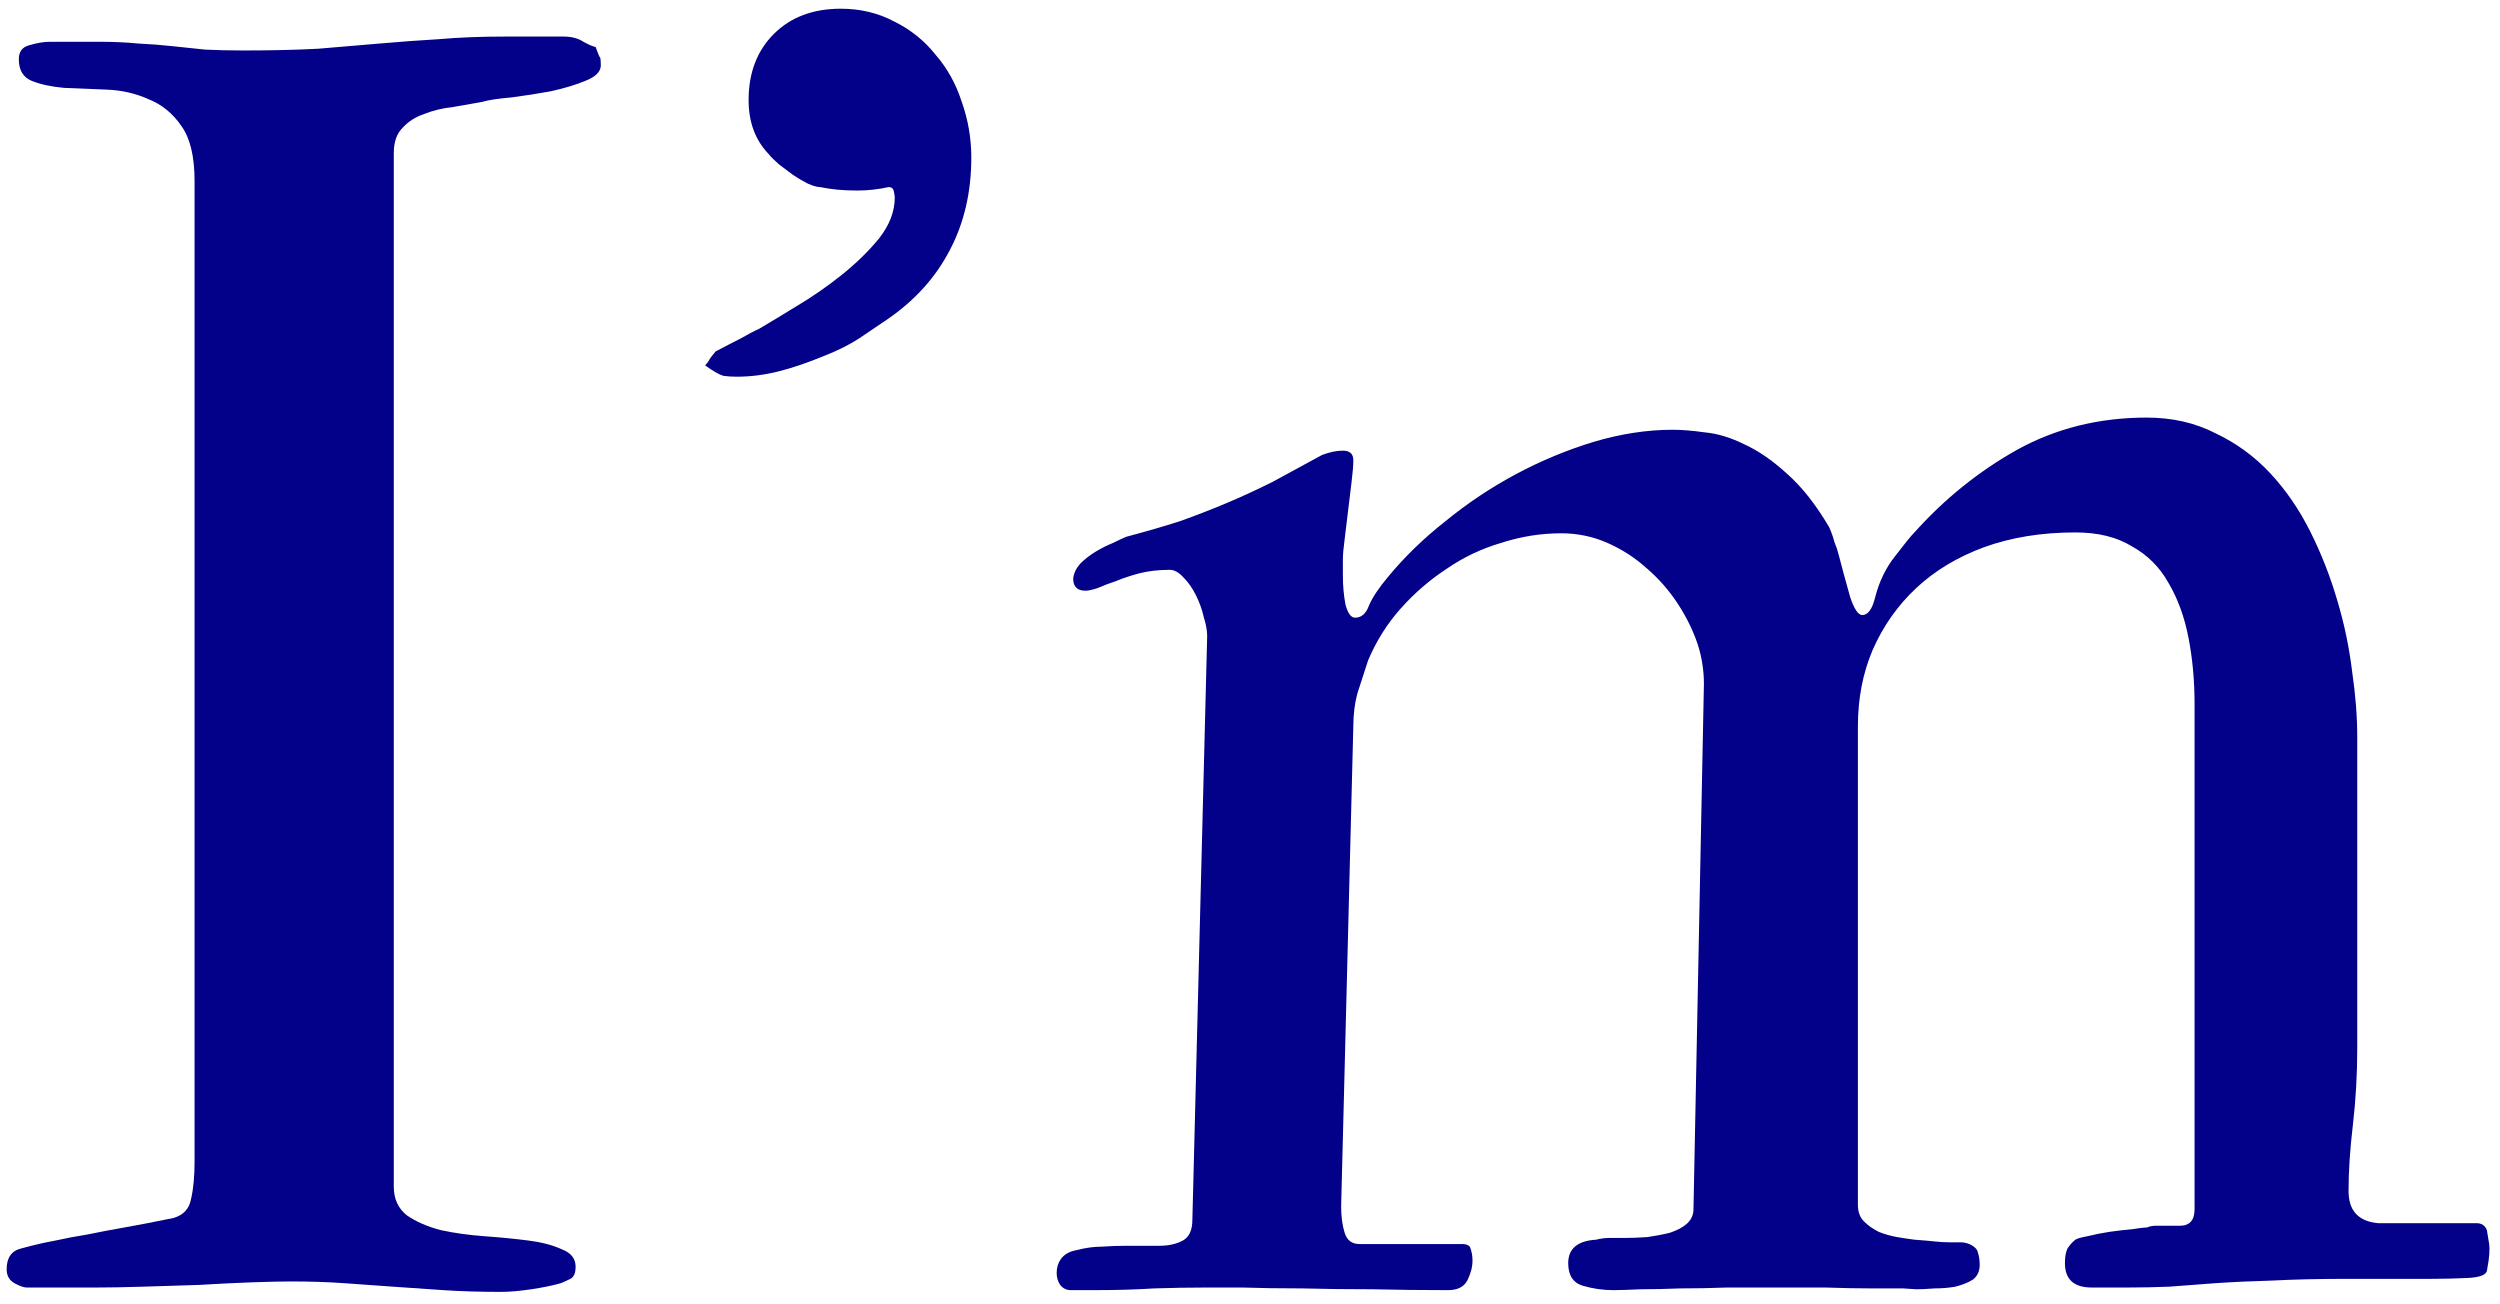 <svg width="138" height="72" viewBox="0 0 138 72" fill="none" xmlns="http://www.w3.org/2000/svg">
<path d="M65.819 67.326L66.636 35.104C66.636 34.816 66.572 34.464 66.444 34.048C66.348 33.632 66.204 33.231 66.011 32.847C65.819 32.463 65.595 32.143 65.339 31.887C65.083 31.599 64.827 31.454 64.571 31.454C63.963 31.454 63.402 31.518 62.89 31.647C62.41 31.775 61.978 31.919 61.594 32.079C61.209 32.207 60.873 32.335 60.585 32.463C60.297 32.559 60.073 32.607 59.913 32.607C59.465 32.607 59.24 32.383 59.24 31.935C59.273 31.647 59.401 31.375 59.625 31.118C59.881 30.862 60.169 30.638 60.489 30.446C60.809 30.254 61.129 30.094 61.45 29.966C61.77 29.806 62.01 29.694 62.17 29.63C63.258 29.342 64.251 29.053 65.147 28.765C66.043 28.445 66.908 28.109 67.74 27.757C68.573 27.405 69.405 27.02 70.237 26.604C71.07 26.156 71.982 25.66 72.975 25.116C73.391 24.956 73.775 24.876 74.127 24.876C74.511 24.876 74.703 25.052 74.703 25.404C74.703 25.692 74.671 26.092 74.607 26.604C74.543 27.117 74.479 27.645 74.415 28.189C74.351 28.733 74.287 29.262 74.223 29.774C74.159 30.254 74.127 30.622 74.127 30.878V31.791C74.127 32.335 74.175 32.863 74.271 33.375C74.399 33.856 74.575 34.096 74.799 34.096C75.152 34.096 75.408 33.872 75.568 33.423C75.76 32.975 76.112 32.447 76.624 31.839C77.521 30.75 78.577 29.726 79.794 28.765C81.01 27.773 82.307 26.909 83.683 26.172C85.06 25.436 86.485 24.844 87.957 24.395C89.462 23.947 90.918 23.723 92.327 23.723C92.839 23.723 93.432 23.771 94.104 23.867C94.808 23.931 95.545 24.155 96.313 24.539C97.081 24.892 97.866 25.436 98.666 26.172C99.466 26.877 100.235 27.853 100.971 29.102C101.099 29.39 101.195 29.662 101.259 29.918C101.355 30.142 101.435 30.382 101.499 30.638C101.563 30.894 101.643 31.198 101.739 31.55C101.835 31.903 101.963 32.367 102.124 32.943C102.348 33.615 102.572 33.952 102.796 33.952C103.116 33.952 103.356 33.615 103.516 32.943C103.74 32.079 104.108 31.326 104.621 30.686C105.133 30.014 105.485 29.582 105.677 29.39C107.342 27.533 109.231 26.012 111.344 24.828C113.489 23.643 115.874 23.051 118.499 23.051C119.907 23.051 121.172 23.339 122.292 23.915C123.445 24.459 124.453 25.196 125.318 26.124C126.182 27.053 126.918 28.125 127.527 29.342C128.135 30.558 128.631 31.823 129.015 33.135C129.4 34.416 129.672 35.712 129.832 37.025C130.024 38.337 130.12 39.554 130.12 40.675V57.866C130.12 59.307 130.04 60.715 129.88 62.092C129.72 63.437 129.64 64.653 129.64 65.742C129.64 66.83 130.184 67.422 131.272 67.519H136.699C136.987 67.519 137.179 67.647 137.275 67.903C137.307 68.127 137.339 68.319 137.371 68.479C137.403 68.639 137.419 68.783 137.419 68.911C137.419 69.135 137.403 69.359 137.371 69.583C137.339 69.808 137.307 70 137.275 70.16C137.211 70.384 136.859 70.512 136.219 70.544C135.578 70.576 134.906 70.592 134.202 70.592H129.64C128.007 70.592 126.598 70.624 125.414 70.688C124.261 70.72 123.221 70.768 122.292 70.832C121.396 70.896 120.548 70.96 119.747 71.024C118.979 71.056 118.195 71.072 117.394 71.072H115.473C114.481 71.072 113.985 70.624 113.985 69.727C113.985 69.375 114.033 69.103 114.129 68.911C114.257 68.719 114.401 68.559 114.561 68.431C114.657 68.367 114.881 68.303 115.233 68.239C115.617 68.143 116.018 68.063 116.434 67.999C116.882 67.935 117.298 67.887 117.682 67.855C118.067 67.791 118.339 67.759 118.499 67.759C118.659 67.695 118.819 67.662 118.979 67.662C119.139 67.662 119.283 67.662 119.411 67.662H120.324C120.868 67.662 121.14 67.358 121.14 66.75V38.85C121.14 37.569 121.028 36.353 120.804 35.2C120.58 34.048 120.212 33.039 119.699 32.175C119.219 31.31 118.547 30.638 117.682 30.158C116.85 29.646 115.81 29.39 114.561 29.39C112.704 29.39 111.023 29.662 109.519 30.206C108.046 30.75 106.798 31.503 105.773 32.463C104.749 33.423 103.948 34.56 103.372 35.873C102.828 37.153 102.556 38.562 102.556 40.098V66.51C102.556 66.894 102.668 67.198 102.892 67.422C103.116 67.647 103.388 67.839 103.708 67.999C104.028 68.127 104.365 68.223 104.717 68.287C105.101 68.351 105.421 68.399 105.677 68.431C106.125 68.463 106.493 68.495 106.782 68.527C107.07 68.559 107.342 68.575 107.598 68.575C107.854 68.575 108.062 68.575 108.222 68.575C108.382 68.575 108.542 68.607 108.702 68.671C108.991 68.799 109.151 68.959 109.183 69.151C109.247 69.343 109.279 69.567 109.279 69.823C109.279 70.176 109.151 70.448 108.895 70.64C108.638 70.8 108.318 70.928 107.934 71.024C107.582 71.088 107.198 71.12 106.782 71.12C106.397 71.152 106.061 71.168 105.773 71.168C105.741 71.168 105.501 71.152 105.053 71.12C104.637 71.12 104.06 71.12 103.324 71.12C102.588 71.12 101.739 71.104 100.779 71.072C99.819 71.072 98.794 71.072 97.706 71.072C96.969 71.072 96.169 71.072 95.305 71.072C94.44 71.104 93.592 71.12 92.759 71.12C91.959 71.152 91.223 71.168 90.55 71.168C89.878 71.2 89.382 71.216 89.062 71.216C88.486 71.216 87.925 71.136 87.381 70.976C86.837 70.816 86.565 70.4 86.565 69.727C86.565 68.927 87.077 68.495 88.101 68.431C88.357 68.367 88.597 68.335 88.822 68.335C89.046 68.335 89.318 68.335 89.638 68.335C90.054 68.335 90.486 68.319 90.935 68.287C91.383 68.223 91.799 68.143 92.183 68.047C92.567 67.919 92.871 67.759 93.096 67.567C93.352 67.342 93.48 67.07 93.48 66.75L94.056 37.745C94.056 37.009 93.944 36.289 93.72 35.584C93.464 34.816 93.096 34.064 92.615 33.327C92.135 32.591 91.559 31.935 90.886 31.358C90.246 30.782 89.526 30.318 88.726 29.966C87.925 29.614 87.077 29.438 86.18 29.438C85.06 29.438 83.956 29.614 82.867 29.966C81.778 30.286 80.77 30.766 79.842 31.407C78.913 32.015 78.065 32.751 77.296 33.615C76.56 34.448 75.968 35.392 75.52 36.449C75.328 37.025 75.136 37.617 74.944 38.225C74.783 38.802 74.703 39.426 74.703 40.098L74.031 66.606C74.031 67.15 74.095 67.63 74.223 68.047C74.351 68.463 74.623 68.671 75.04 68.671H80.706C80.994 68.671 81.154 68.767 81.186 68.959C81.25 69.151 81.282 69.359 81.282 69.583C81.282 69.936 81.186 70.304 80.994 70.688C80.802 71.04 80.45 71.216 79.938 71.216C78.529 71.216 77.136 71.2 75.76 71.168C74.383 71.168 73.087 71.152 71.87 71.12C70.654 71.12 69.565 71.104 68.605 71.072C67.676 71.072 66.972 71.072 66.492 71.072C65.659 71.072 64.731 71.088 63.706 71.12C62.714 71.184 61.61 71.216 60.393 71.216H59.096C58.872 71.216 58.68 71.12 58.52 70.928C58.392 70.736 58.328 70.512 58.328 70.256C58.328 69.968 58.408 69.711 58.568 69.487C58.76 69.231 59.048 69.071 59.433 69.007C59.913 68.879 60.377 68.815 60.825 68.815C61.273 68.783 61.738 68.767 62.218 68.767H63.995C64.507 68.767 64.939 68.671 65.291 68.479C65.643 68.287 65.819 67.903 65.819 67.326Z" fill="#030089"/>
<path d="M38.922 20.17C38.986 20.106 39.05 20.026 39.114 19.93C39.178 19.802 39.306 19.626 39.498 19.402C40.042 19.114 40.507 18.874 40.891 18.681C41.275 18.457 41.611 18.281 41.899 18.153C42.443 17.833 43.132 17.417 43.964 16.905C44.828 16.392 45.661 15.816 46.461 15.176C47.262 14.536 47.95 13.863 48.526 13.159C49.102 12.423 49.391 11.67 49.391 10.902C49.391 10.838 49.374 10.726 49.343 10.566C49.31 10.406 49.214 10.326 49.054 10.326C48.766 10.39 48.478 10.438 48.19 10.47C47.902 10.502 47.614 10.518 47.326 10.518C46.941 10.518 46.573 10.502 46.221 10.47C45.901 10.438 45.581 10.39 45.261 10.326C45.101 10.326 44.877 10.262 44.588 10.134C44.332 10.006 44.06 9.846 43.772 9.653C43.516 9.461 43.26 9.269 43.004 9.077C42.748 8.853 42.556 8.661 42.427 8.501C41.691 7.733 41.323 6.74 41.323 5.524C41.323 4.019 41.787 2.802 42.716 1.874C43.644 0.946 44.877 0.481 46.413 0.481C47.502 0.481 48.494 0.722 49.391 1.202C50.287 1.65 51.039 2.258 51.648 3.027C52.288 3.763 52.768 4.627 53.088 5.62C53.44 6.612 53.616 7.637 53.616 8.693C53.616 10.614 53.216 12.327 52.416 13.831C51.648 15.304 50.527 16.553 49.054 17.577C48.542 17.929 47.998 18.297 47.422 18.681C46.877 19.034 46.237 19.354 45.501 19.642C44.572 20.026 43.724 20.314 42.956 20.506C42.187 20.698 41.419 20.794 40.651 20.794C40.395 20.794 40.154 20.778 39.93 20.746C39.706 20.682 39.37 20.49 38.922 20.17Z" fill="#030089"/>
<path d="M10.74 64.109V9.989C10.74 8.645 10.5 7.636 10.02 6.964C9.539 6.259 8.931 5.763 8.195 5.475C7.49 5.155 6.722 4.979 5.89 4.947C5.057 4.915 4.273 4.883 3.537 4.851C2.832 4.787 2.24 4.659 1.76 4.467C1.28 4.275 1.039 3.874 1.039 3.266C1.039 2.85 1.232 2.594 1.616 2.498C2.032 2.37 2.416 2.306 2.768 2.306H5.457C6.258 2.306 6.978 2.338 7.618 2.402C8.291 2.434 8.915 2.482 9.491 2.546C10.1 2.61 10.708 2.674 11.316 2.738C11.956 2.77 12.661 2.786 13.429 2.786C14.998 2.786 16.374 2.754 17.559 2.69C18.743 2.594 19.88 2.498 20.968 2.402C22.057 2.306 23.145 2.226 24.234 2.162C25.322 2.066 26.539 2.018 27.883 2.018H31.101C31.549 2.018 31.917 2.114 32.205 2.306C32.493 2.466 32.718 2.562 32.878 2.594C33.006 2.946 33.086 3.138 33.118 3.17C33.15 3.202 33.166 3.346 33.166 3.602C33.166 3.954 32.878 4.243 32.301 4.467C31.757 4.691 31.117 4.883 30.381 5.043C29.676 5.171 28.956 5.283 28.22 5.379C27.483 5.443 26.955 5.523 26.635 5.619C26.123 5.715 25.578 5.811 25.002 5.907C24.426 5.971 23.898 6.099 23.417 6.291C22.937 6.452 22.537 6.708 22.217 7.06C21.897 7.38 21.737 7.844 21.737 8.452V65.502C21.737 66.174 21.977 66.702 22.457 67.086C22.969 67.439 23.593 67.711 24.33 67.903C25.066 68.063 25.866 68.175 26.731 68.239C27.627 68.303 28.444 68.383 29.18 68.479C29.916 68.575 30.524 68.735 31.005 68.959C31.517 69.151 31.773 69.471 31.773 69.92C31.773 70.272 31.677 70.496 31.485 70.592C31.293 70.688 31.117 70.768 30.957 70.832C30.509 70.96 29.964 71.072 29.324 71.168C28.684 71.264 28.123 71.312 27.643 71.312C26.491 71.312 25.434 71.28 24.474 71.216C23.513 71.152 22.585 71.088 21.689 71.024C20.792 70.96 19.896 70.896 18.999 70.832C18.103 70.768 17.127 70.736 16.07 70.736C15.558 70.736 14.838 70.752 13.909 70.784C13.013 70.816 12.036 70.864 10.98 70.928C9.955 70.96 8.931 70.992 7.907 71.024C6.882 71.056 6.002 71.072 5.265 71.072H1.472C1.312 71.072 1.088 70.992 0.799 70.832C0.511 70.672 0.367 70.416 0.367 70.064C0.367 69.423 0.639 69.039 1.184 68.911C1.888 68.719 2.512 68.575 3.056 68.479C3.633 68.351 4.225 68.239 4.833 68.143C5.441 68.015 6.114 67.887 6.85 67.759C7.586 67.631 8.499 67.454 9.587 67.23C10.132 67.07 10.452 66.718 10.548 66.174C10.676 65.63 10.74 64.941 10.74 64.109Z" fill="#030089"/>
</svg>
